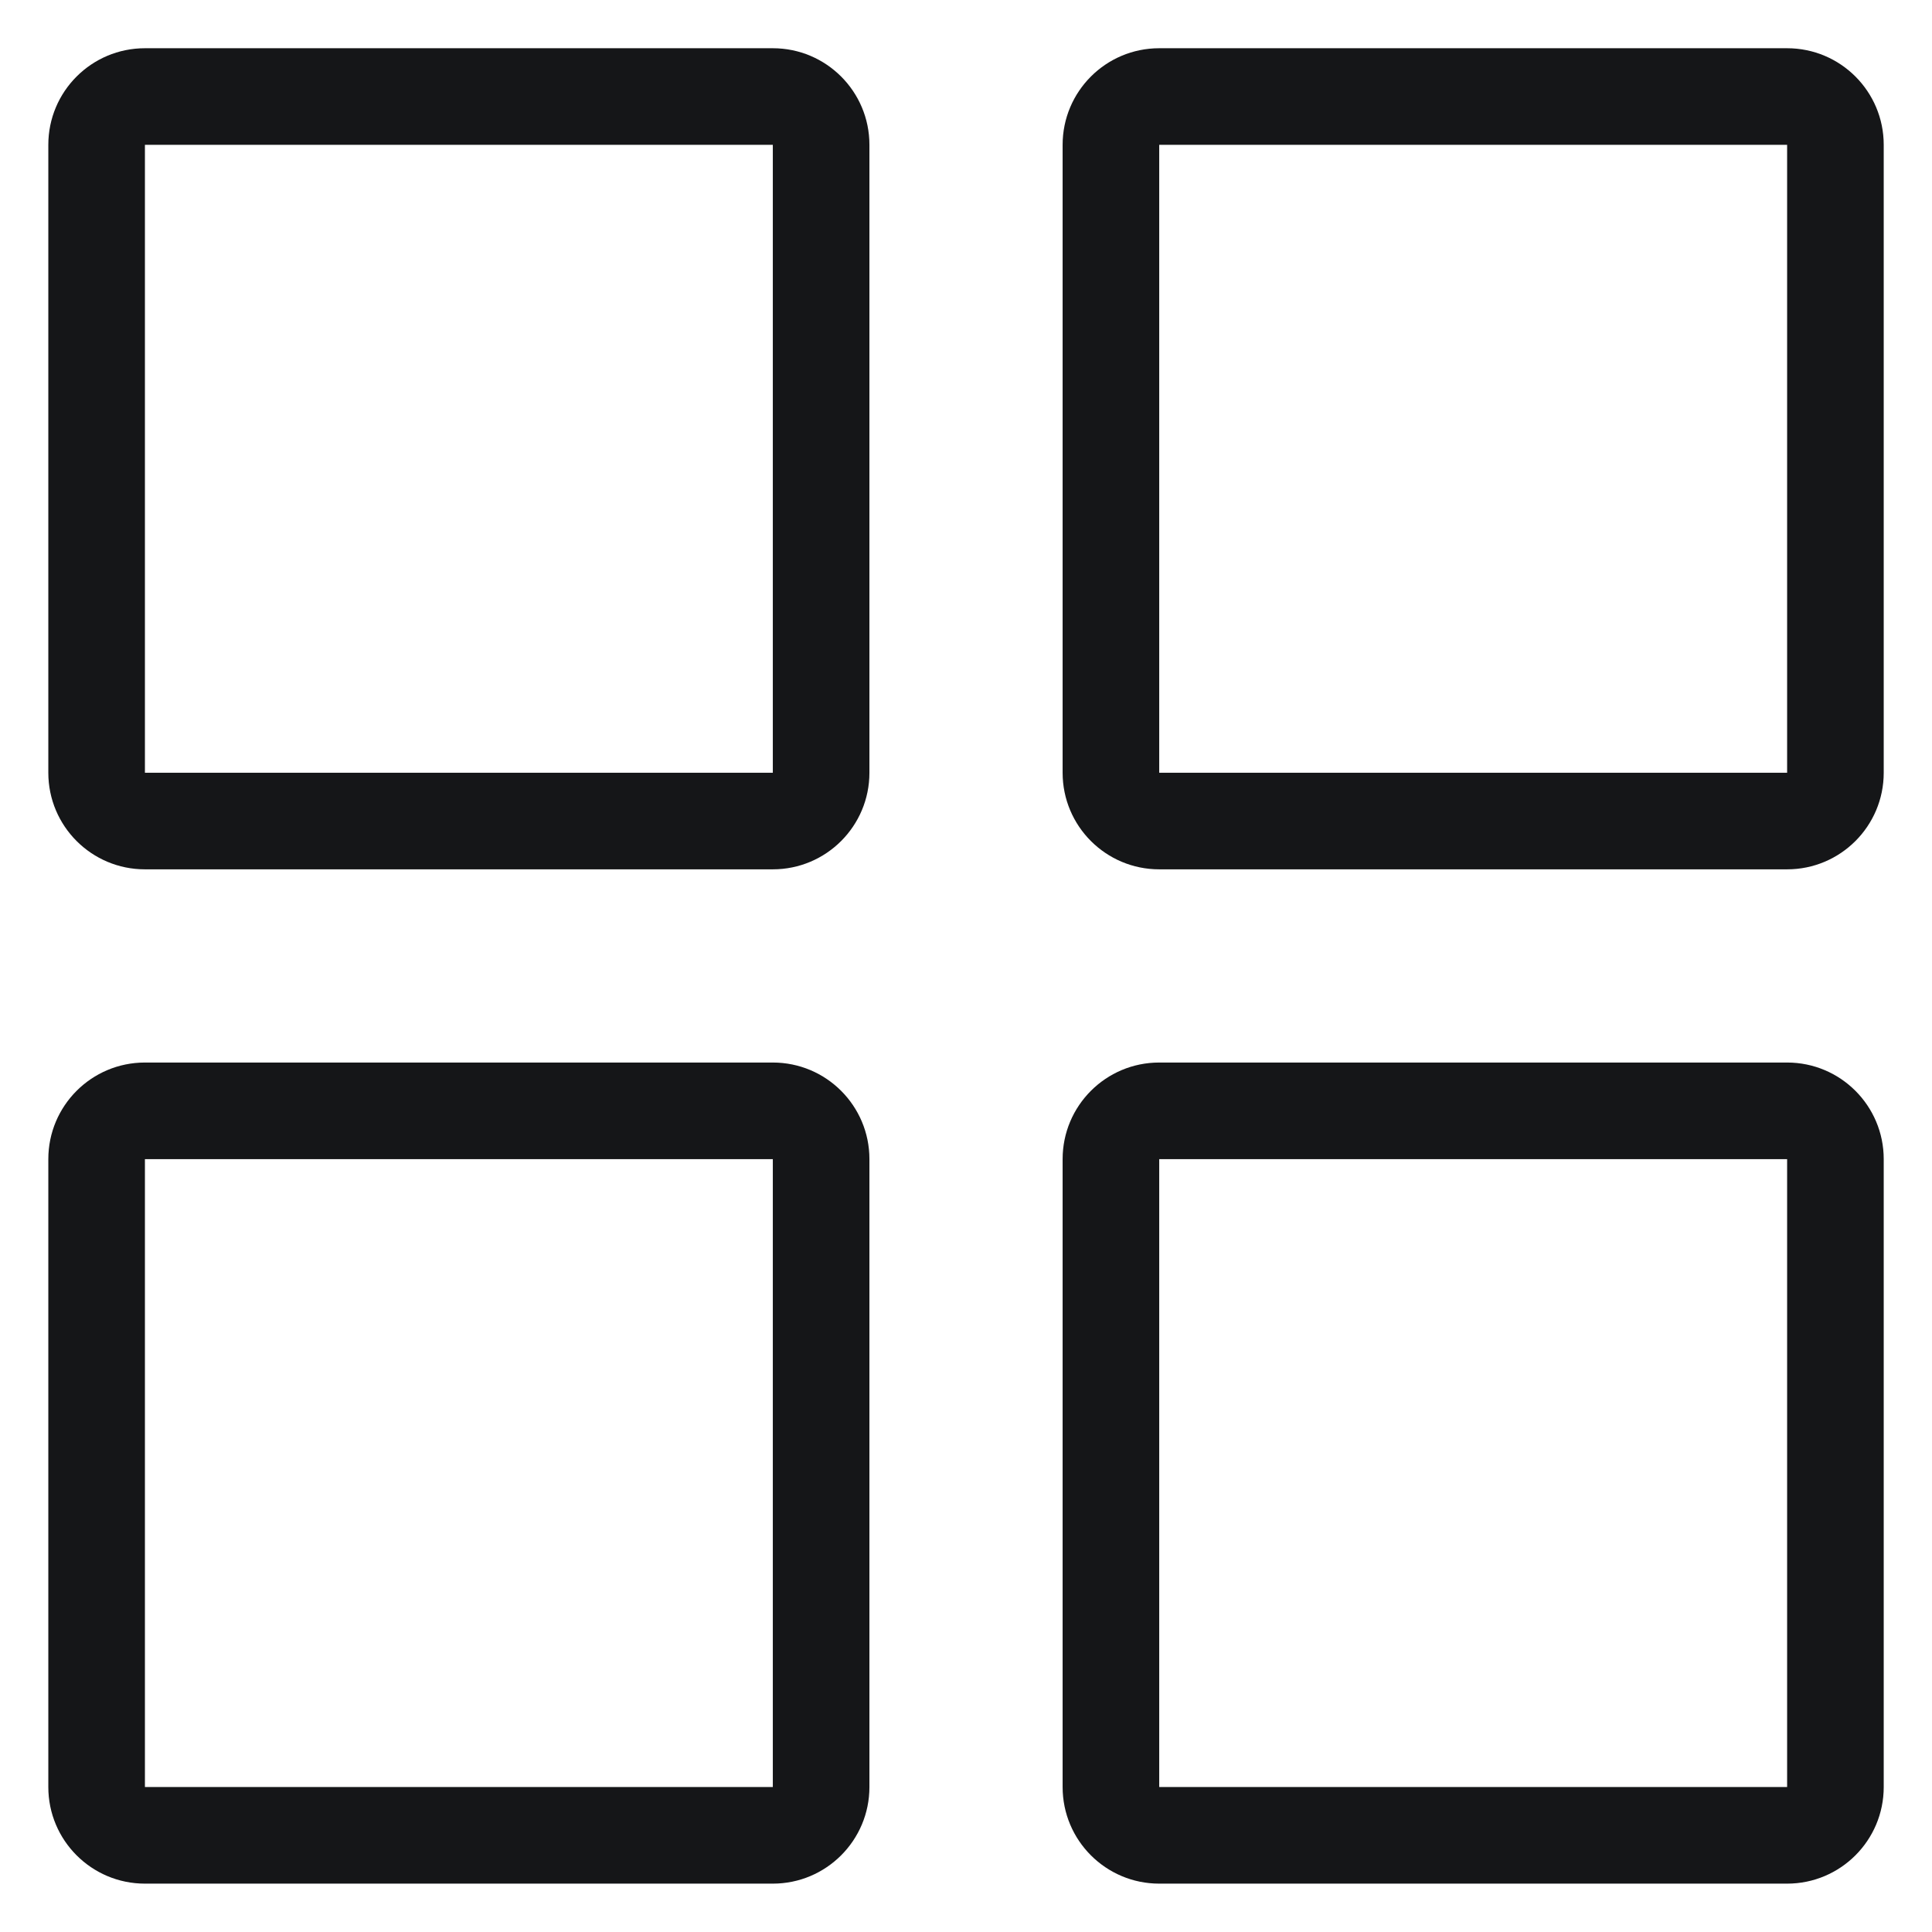 <svg width="87" height="87" viewBox="0 0 87 87" fill="none" xmlns="http://www.w3.org/2000/svg">
<path fill-rule="evenodd" clip-rule="evenodd" d="M2.176 6.522C2.176 4.119 4.123 2.172 6.526 2.172H34.801C37.203 2.172 39.151 4.119 39.151 6.522V34.797C39.151 37.199 37.203 39.147 34.801 39.147H6.526C4.123 39.147 2.176 37.199 2.176 34.797V6.522ZM6.526 6.522H34.801V34.797H6.526L6.526 6.522Z" fill="#151618"/>
<path fill-rule="evenodd" clip-rule="evenodd" d="M47.851 6.522C47.851 4.119 49.798 2.172 52.201 2.172H80.476C82.878 2.172 84.826 4.119 84.826 6.522V34.797C84.826 37.199 82.878 39.147 80.476 39.147H52.201C49.798 39.147 47.851 37.199 47.851 34.797V6.522ZM52.201 6.522H80.476V34.797H52.201V6.522Z" fill="#151618"/>
<path fill-rule="evenodd" clip-rule="evenodd" d="M6.526 47.847C4.123 47.847 2.176 49.794 2.176 52.197V80.472C2.176 82.874 4.123 84.822 6.526 84.822H34.801C37.203 84.822 39.151 82.874 39.151 80.472V52.197C39.151 49.794 37.203 47.847 34.801 47.847H6.526ZM34.801 52.197H6.526L6.526 80.472H34.801V52.197Z" fill="#151618"/>
<path fill-rule="evenodd" clip-rule="evenodd" d="M47.851 52.197C47.851 49.794 49.798 47.847 52.201 47.847H80.476C82.878 47.847 84.826 49.794 84.826 52.197V80.472C84.826 82.874 82.878 84.822 80.476 84.822H52.201C49.798 84.822 47.851 82.874 47.851 80.472V52.197ZM52.201 52.197H80.476V80.472H52.201V52.197Z" fill="#151618"/>
</svg>
